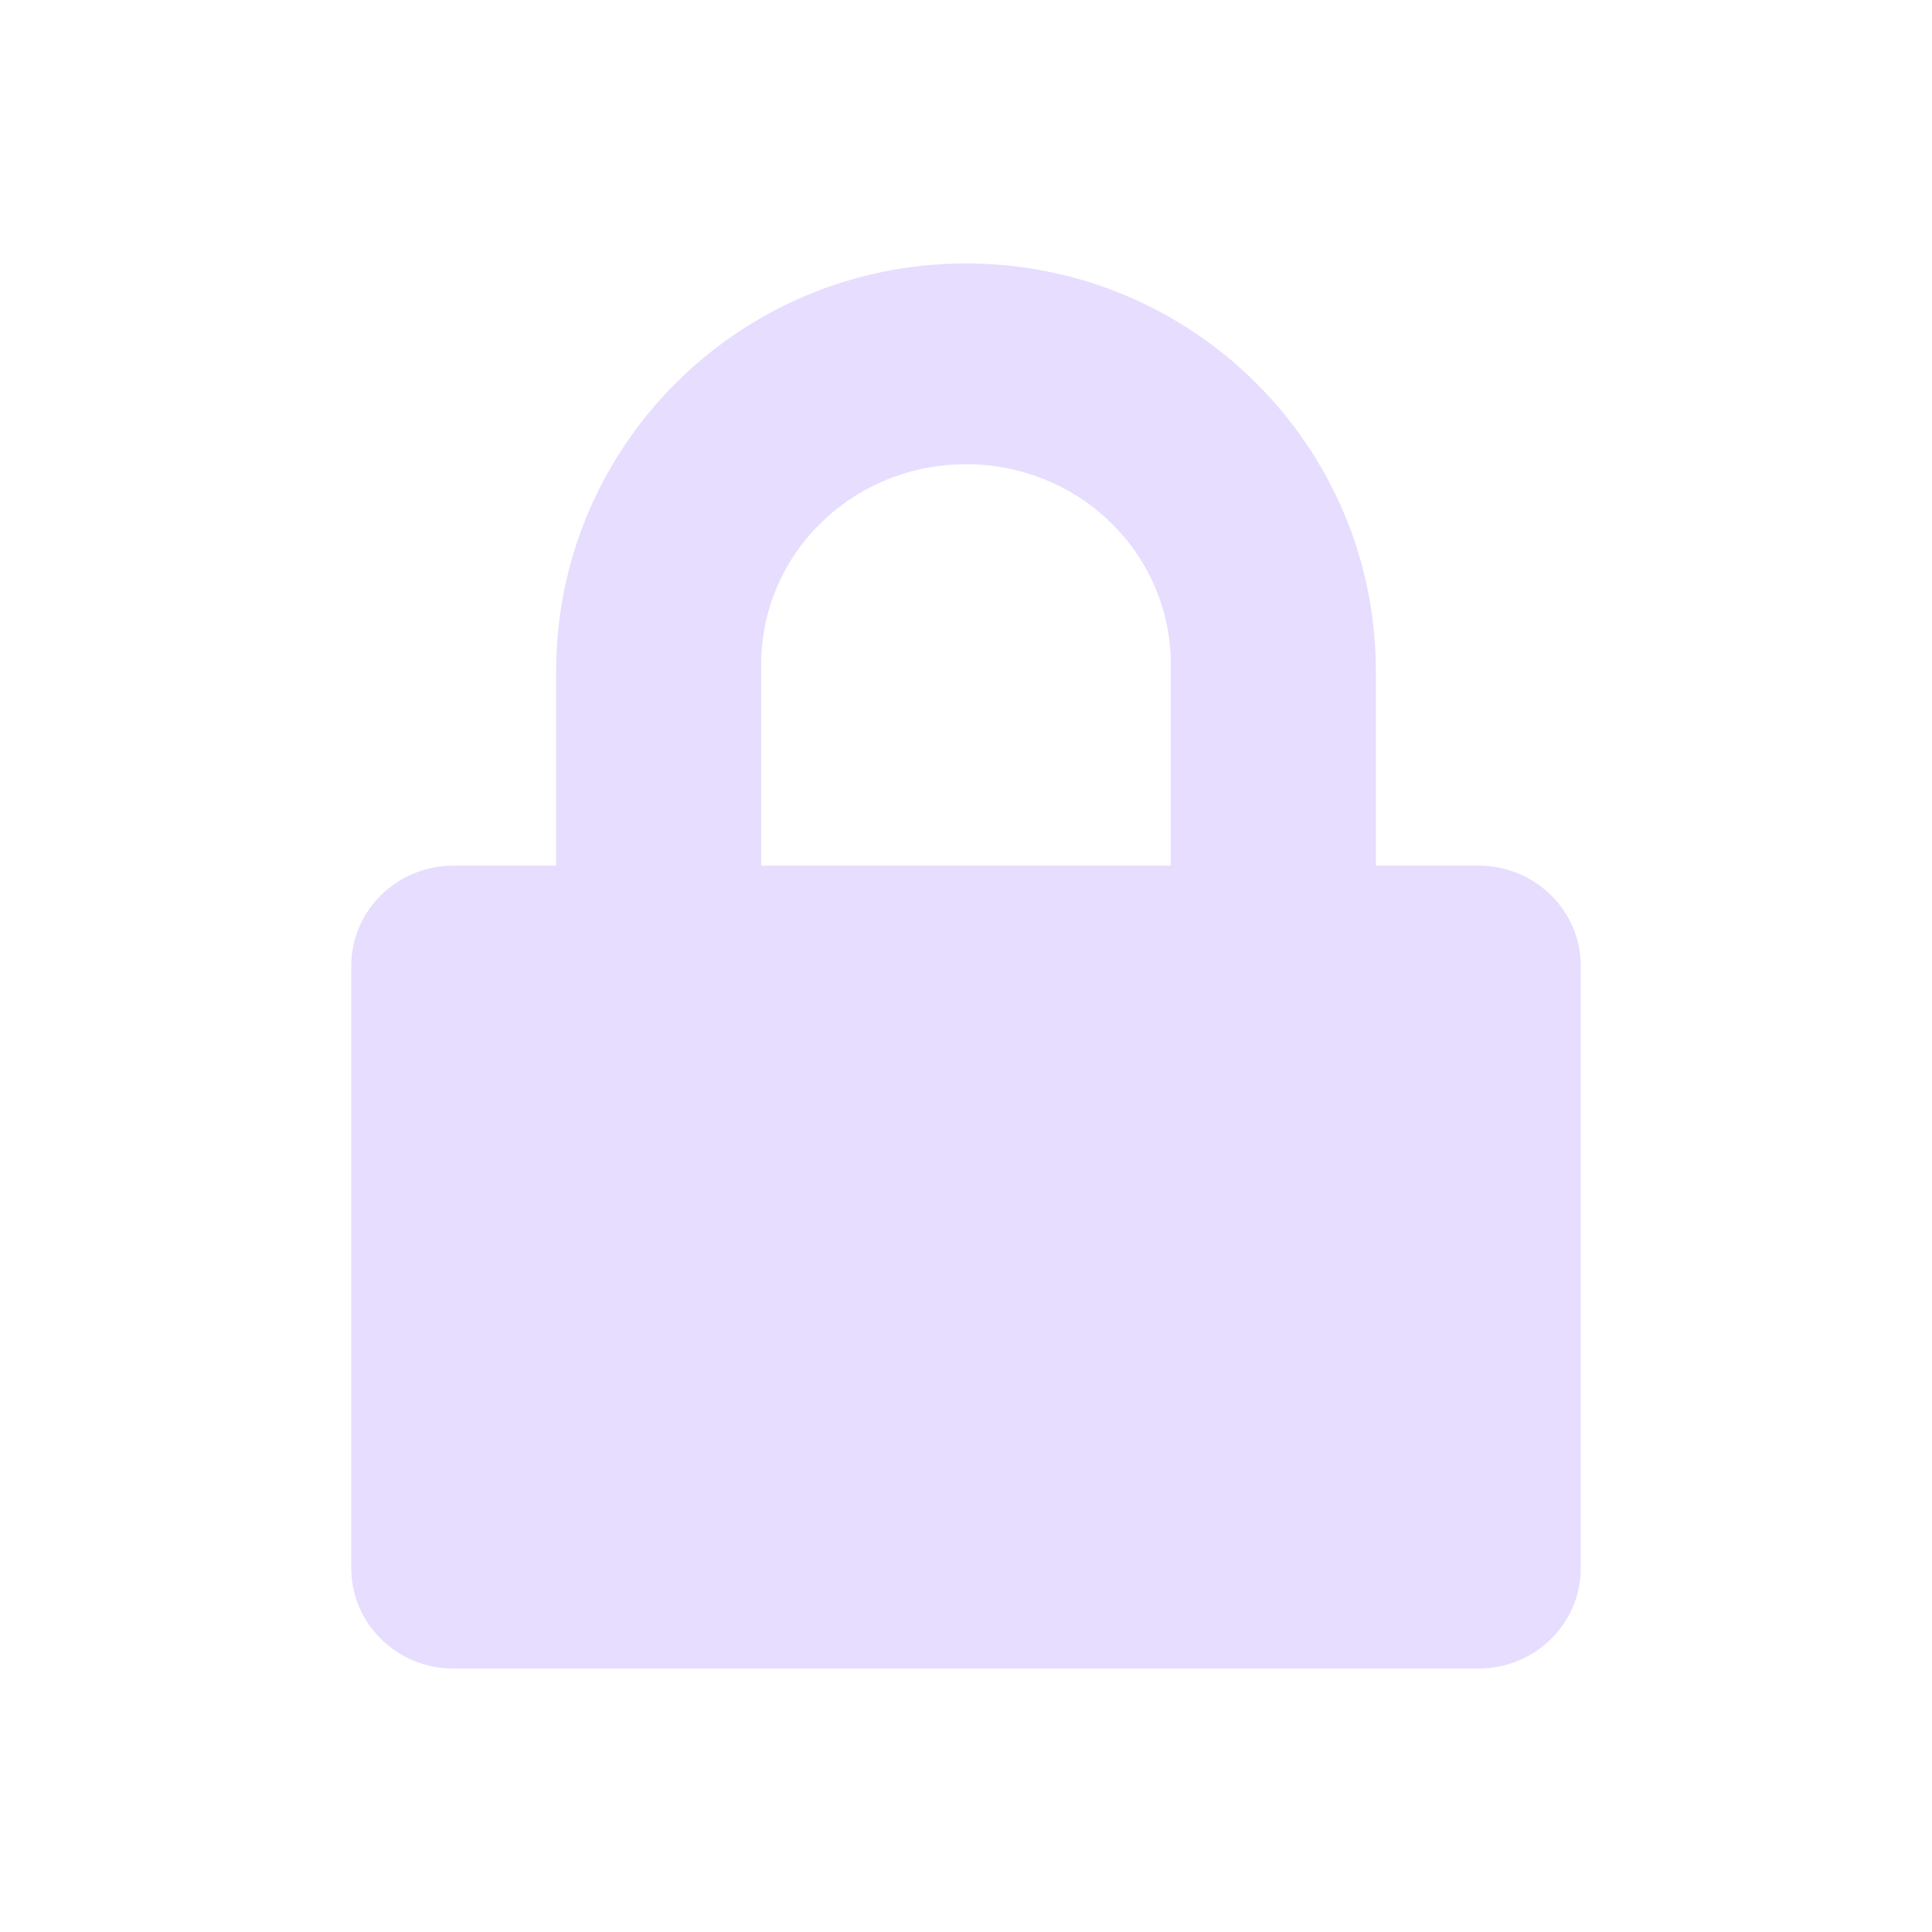<svg xmlns="http://www.w3.org/2000/svg" fill="none" width="22" height="22" viewBox="0 0 22 22">
 <path fill="#E6DDFF" d="M11 3C8.415 3 6.333 5.082 6.333 7.643V9.857H5.167C4.52 9.857 4 10.367 4 11V17.857C4 18.49 4.52 19 5.167 19H16.833C17.48 19 18 18.49 18 17.857V11C18 10.367 17.48 9.857 16.833 9.857H15.667V7.643C15.667 5.083 13.585 3 11 3ZM11 5.286C12.293 5.286 13.333 6.305 13.333 7.571V9.857H8.667V7.571C8.667 6.305 9.707 5.286 11 5.286Z"/>
</svg>
